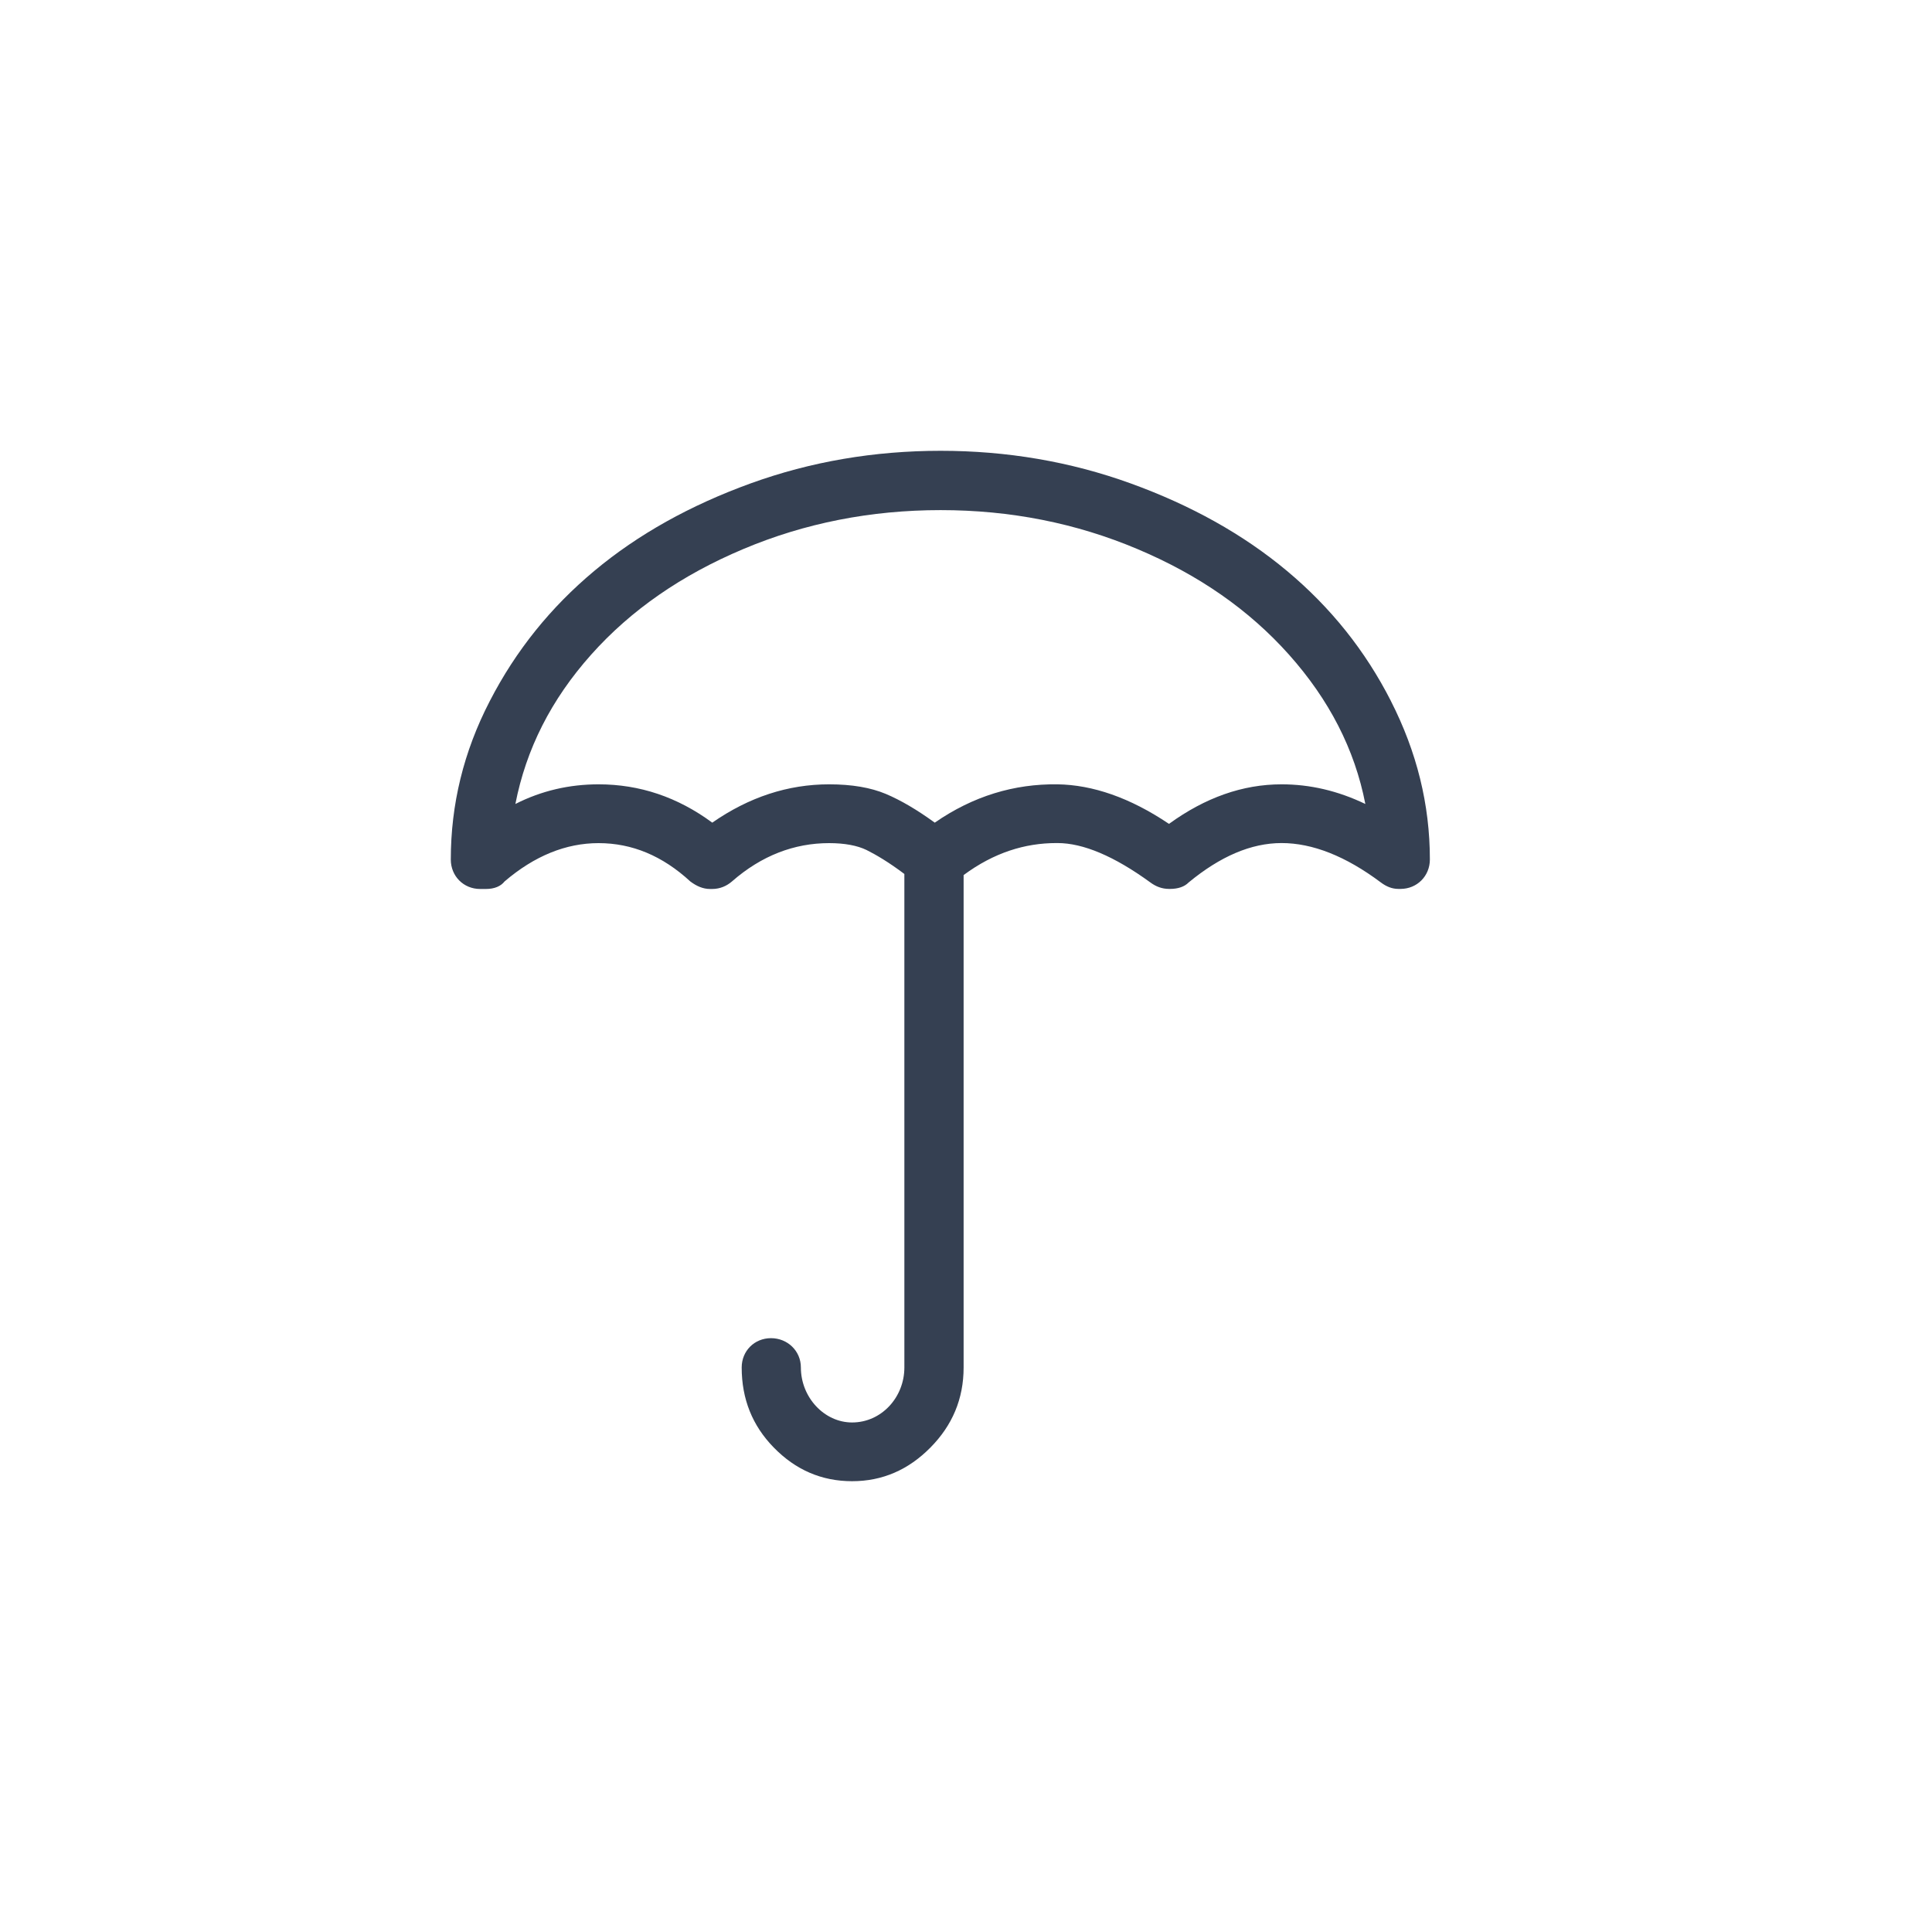 <svg xmlns="http://www.w3.org/2000/svg" width="30" height="30">
  <path fill="#354052" fill-rule="evenodd" d="M19.9 12.179c-.605 0-1.185.206-1.748.614-.605-.407-1.185-.606-1.731-.614-.672-.009-1.31.182-1.906.595-.273-.198-.523-.346-.762-.447-.233-.097-.522-.148-.879-.148-.638 0-1.243.198-1.814.595-.538-.397-1.127-.595-1.765-.595-.455 0-.886.099-1.292.305.166-.851.555-1.622 1.176-2.318.621-.697 1.41-1.239 2.362-1.64.954-.403 1.98-.605 3.065-.605 1.085 0 2.103.202 3.057.605.951.401 1.731.943 2.353 1.64.621.697 1.02 1.467 1.185 2.318-.43-.206-.861-.305-1.3-.305m1.698-1.292c-.4-.786-.938-1.456-1.615-2.022-.681-.569-1.492-1.02-2.428-1.359C16.619 7.167 15.633 7 14.606 7c-1.028 0-2.014.167-2.95.506-.937.34-1.747.79-2.428 1.359-.677.566-1.217 1.234-1.623 2.022C7.198 11.673 7 12.493 7 13.347c0 .257.198.457.455.457h.091c.132 0 .231-.043.289-.117.464-.397.953-.595 1.459-.595.522 0 .994.198 1.425.595.1.075.199.117.307.117h.033c.125 0 .228-.049.307-.117.46-.403.969-.595 1.508-.595.241 0 .437.037.58.106.147.073.348.191.589.373V21.234c0 .464-.356.854-.812.854-.431 0-.795-.389-.795-.854 0-.257-.207-.455-.464-.455-.257 0-.455.198-.455.455 0 .49.166.903.497 1.242.34.349.745.524 1.217.524s.876-.177 1.218-.524c.337-.341.514-.752.514-1.242v-7.646c.472-.349.953-.497 1.441-.497h.017c.397 0 .88.203 1.441.611.086.064.182.101.29.101h.017c.124 0 .224-.034.289-.101.49-.404.969-.611 1.442-.611.48 0 .996.203 1.541.611.085.064.174.101.273.101h.033c.257 0 .456-.2.456-.457 0-.854-.203-1.671-.605-2.46"/>
</svg>

